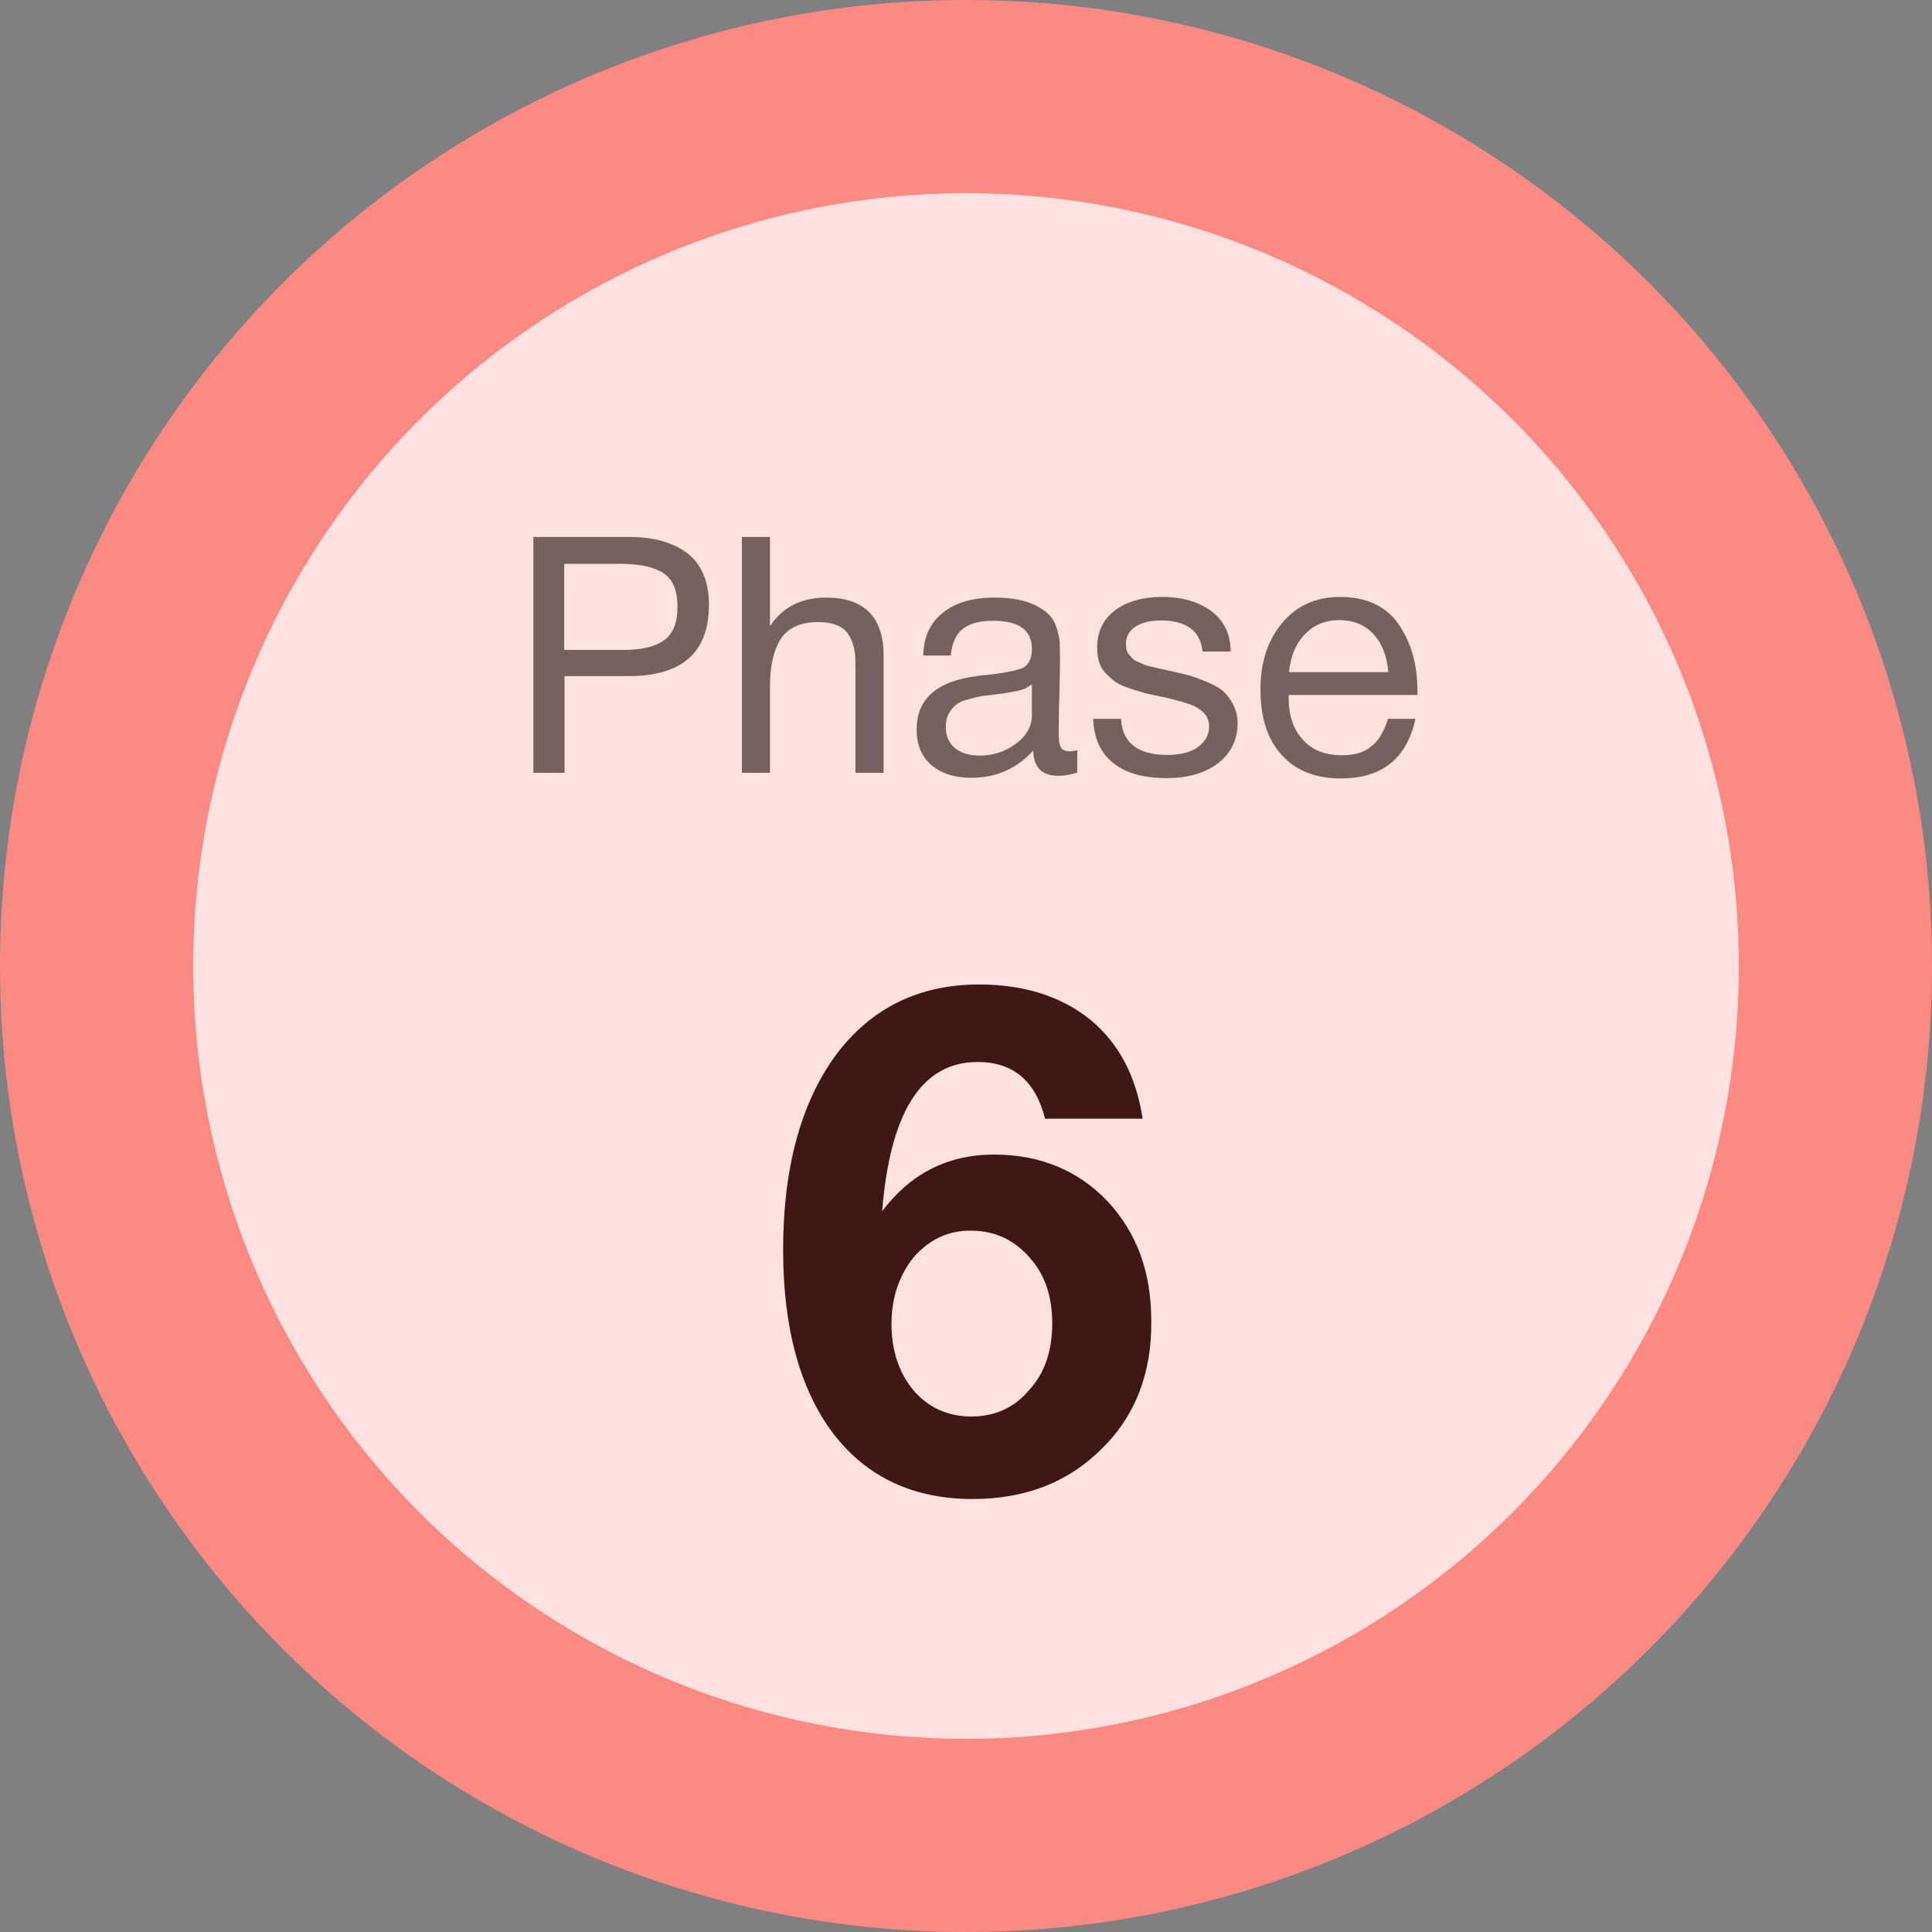 <svg width="70" height="70" viewBox="0 0 70 70" fill="none" xmlns="http://www.w3.org/2000/svg">
<rect x="0" y="0" width="70" height="70" fill="#808080" stroke="none"/>
<circle cx="35" cy="35" r="35" fill="#FB8A83"/>
<circle cx="35" cy="35" r="28" fill="white" fill-opacity="0.75"/>
<path d="M19.326 19.456H22.83C23.706 19.456 24.402 19.66 24.918 20.056C25.422 20.452 25.686 21.076 25.686 21.916C25.686 23.644 24.714 24.496 22.77 24.496H20.454V28H19.326V19.456ZM20.442 20.428V23.548H22.614C23.226 23.548 23.706 23.44 24.042 23.212C24.378 22.984 24.546 22.576 24.546 21.988C24.546 21.664 24.498 21.388 24.39 21.172C24.282 20.956 24.126 20.8 23.91 20.692C23.706 20.596 23.49 20.524 23.262 20.488C23.046 20.452 22.77 20.428 22.458 20.428H20.442ZM27.899 19.456V22.684C28.355 22 29.027 21.652 29.927 21.652C31.319 21.652 32.015 22.36 32.015 23.764V28H30.995V24.004C30.995 23.536 30.887 23.176 30.695 22.924C30.503 22.672 30.143 22.54 29.639 22.54C29.015 22.54 28.559 22.744 28.295 23.14C28.031 23.548 27.899 24.112 27.899 24.856V28H26.879V19.456H27.899ZM39.031 27.184V27.988C38.815 28.06 38.587 28.108 38.335 28.108C37.747 28.108 37.447 27.796 37.435 27.196C36.847 27.844 36.103 28.18 35.191 28.18C34.579 28.18 34.099 28.024 33.739 27.712C33.379 27.4 33.211 26.968 33.211 26.428C33.211 25.324 33.943 24.676 35.407 24.496C35.503 24.472 35.635 24.46 35.827 24.448C36.523 24.364 36.943 24.268 37.111 24.172C37.291 24.04 37.387 23.824 37.387 23.512C37.387 22.828 36.919 22.492 35.983 22.492C35.503 22.492 35.131 22.588 34.891 22.78C34.639 22.972 34.495 23.296 34.447 23.752H33.451C33.463 23.08 33.703 22.564 34.159 22.204C34.615 21.832 35.239 21.652 36.043 21.652C36.907 21.652 37.555 21.844 37.987 22.252C38.119 22.372 38.215 22.54 38.287 22.756C38.347 22.96 38.383 23.128 38.395 23.26C38.395 23.392 38.407 23.596 38.407 23.86C38.407 24.16 38.395 24.616 38.383 25.228C38.359 25.852 38.359 26.308 38.359 26.608C38.359 26.836 38.383 26.992 38.443 27.088C38.503 27.184 38.611 27.22 38.779 27.22C38.839 27.22 38.923 27.208 39.031 27.184ZM37.387 24.796C37.315 24.844 37.231 24.892 37.159 24.94C37.075 24.976 36.967 25.012 36.847 25.036C36.727 25.06 36.643 25.072 36.595 25.084C36.547 25.096 36.451 25.108 36.283 25.132C36.115 25.156 36.019 25.168 36.019 25.168C35.767 25.192 35.599 25.216 35.527 25.228C35.455 25.24 35.311 25.276 35.095 25.336C34.879 25.384 34.735 25.456 34.651 25.528C34.555 25.6 34.471 25.696 34.387 25.84C34.303 25.984 34.267 26.152 34.267 26.344C34.267 26.656 34.375 26.908 34.591 27.1C34.807 27.28 35.119 27.376 35.503 27.376C35.983 27.376 36.427 27.232 36.811 26.944C37.195 26.656 37.387 26.308 37.387 25.924V24.796ZM44.589 23.608H43.569C43.497 22.864 42.993 22.48 42.057 22.48C41.661 22.48 41.349 22.564 41.133 22.708C40.905 22.864 40.797 23.068 40.797 23.32C40.797 23.392 40.797 23.464 40.821 23.536C40.833 23.608 40.857 23.668 40.905 23.716C40.953 23.764 40.989 23.812 41.025 23.848C41.061 23.896 41.121 23.932 41.205 23.968C41.289 24.004 41.349 24.028 41.397 24.052C41.445 24.076 41.517 24.112 41.637 24.136C41.757 24.16 41.841 24.184 41.889 24.196C41.937 24.208 42.021 24.232 42.165 24.256C42.309 24.292 42.393 24.316 42.441 24.316C42.729 24.388 42.957 24.436 43.101 24.472C43.245 24.52 43.449 24.592 43.713 24.7C43.977 24.808 44.169 24.916 44.313 25.036C44.445 25.156 44.565 25.312 44.673 25.516C44.781 25.72 44.841 25.948 44.841 26.2C44.841 26.8 44.601 27.292 44.133 27.652C43.665 28.012 43.041 28.192 42.273 28.192C41.433 28.192 40.785 28.012 40.329 27.64C39.873 27.28 39.633 26.74 39.609 26.044H40.617C40.665 26.92 41.229 27.352 42.297 27.352C42.753 27.352 43.113 27.268 43.389 27.076C43.665 26.884 43.809 26.632 43.809 26.32C43.809 26.116 43.737 25.948 43.593 25.804C43.449 25.672 43.281 25.576 43.113 25.516C42.933 25.456 42.681 25.384 42.357 25.3C42.309 25.3 42.273 25.288 42.249 25.276C42.177 25.264 42.021 25.228 41.781 25.18C41.541 25.132 41.373 25.084 41.277 25.048C41.169 25.024 41.013 24.976 40.821 24.904C40.629 24.832 40.485 24.76 40.389 24.688C40.293 24.616 40.185 24.52 40.065 24.4C39.945 24.28 39.873 24.148 39.825 23.992C39.777 23.836 39.753 23.656 39.753 23.452C39.753 22.9 39.957 22.456 40.389 22.12C40.821 21.796 41.397 21.628 42.117 21.628C42.837 21.628 43.437 21.808 43.893 22.144C44.349 22.492 44.589 22.984 44.589 23.608ZM51.285 26.044C50.973 27.484 50.073 28.204 48.585 28.204C47.673 28.204 46.953 27.928 46.437 27.352C45.921 26.788 45.669 25.996 45.669 24.988C45.669 23.992 45.933 23.188 46.461 22.564C46.989 21.94 47.685 21.628 48.549 21.628C49.497 21.628 50.205 21.952 50.661 22.6C51.117 23.248 51.357 24.052 51.357 25.036V25.18H46.701L46.689 25.252C46.689 25.912 46.857 26.428 47.205 26.8C47.541 27.184 48.021 27.364 48.621 27.364C49.065 27.364 49.413 27.268 49.677 27.052C49.941 26.848 50.145 26.512 50.289 26.044H51.285ZM50.301 24.352C50.253 23.764 50.073 23.308 49.761 22.972C49.449 22.636 49.029 22.468 48.525 22.468C48.021 22.468 47.613 22.636 47.289 22.972C46.953 23.308 46.761 23.776 46.701 24.352H50.301Z" fill="#78605E"/>
<path d="M41.4 40.532H37.864C37.526 39.18 36.72 38.478 35.42 38.478C33.392 38.478 32.248 40.298 31.962 43.886C32.976 42.534 34.328 41.832 36.018 41.832C37.682 41.832 39.06 42.404 40.126 43.522C41.192 44.666 41.712 46.096 41.712 47.838C41.738 49.736 41.14 51.296 39.918 52.492C38.696 53.714 37.136 54.312 35.238 54.312C33.106 54.312 31.416 53.532 30.194 51.946C28.998 50.36 28.374 48.15 28.374 45.29C28.374 42.3 29.024 39.96 30.272 38.244C31.546 36.528 33.288 35.67 35.472 35.67C37.136 35.67 38.462 36.112 39.502 36.944C40.542 37.802 41.166 38.998 41.4 40.532ZM35.16 44.588C34.328 44.588 33.652 44.926 33.106 45.55C32.586 46.2 32.3 47.006 32.3 47.968C32.3 48.956 32.586 49.762 33.106 50.386C33.652 51.01 34.354 51.322 35.186 51.322C36.044 51.322 36.746 51.01 37.292 50.36C37.864 49.736 38.124 48.93 38.124 47.942C38.124 46.98 37.864 46.174 37.292 45.55C36.746 44.926 36.044 44.588 35.16 44.588Z" fill="#3F1715"/>
</svg>
